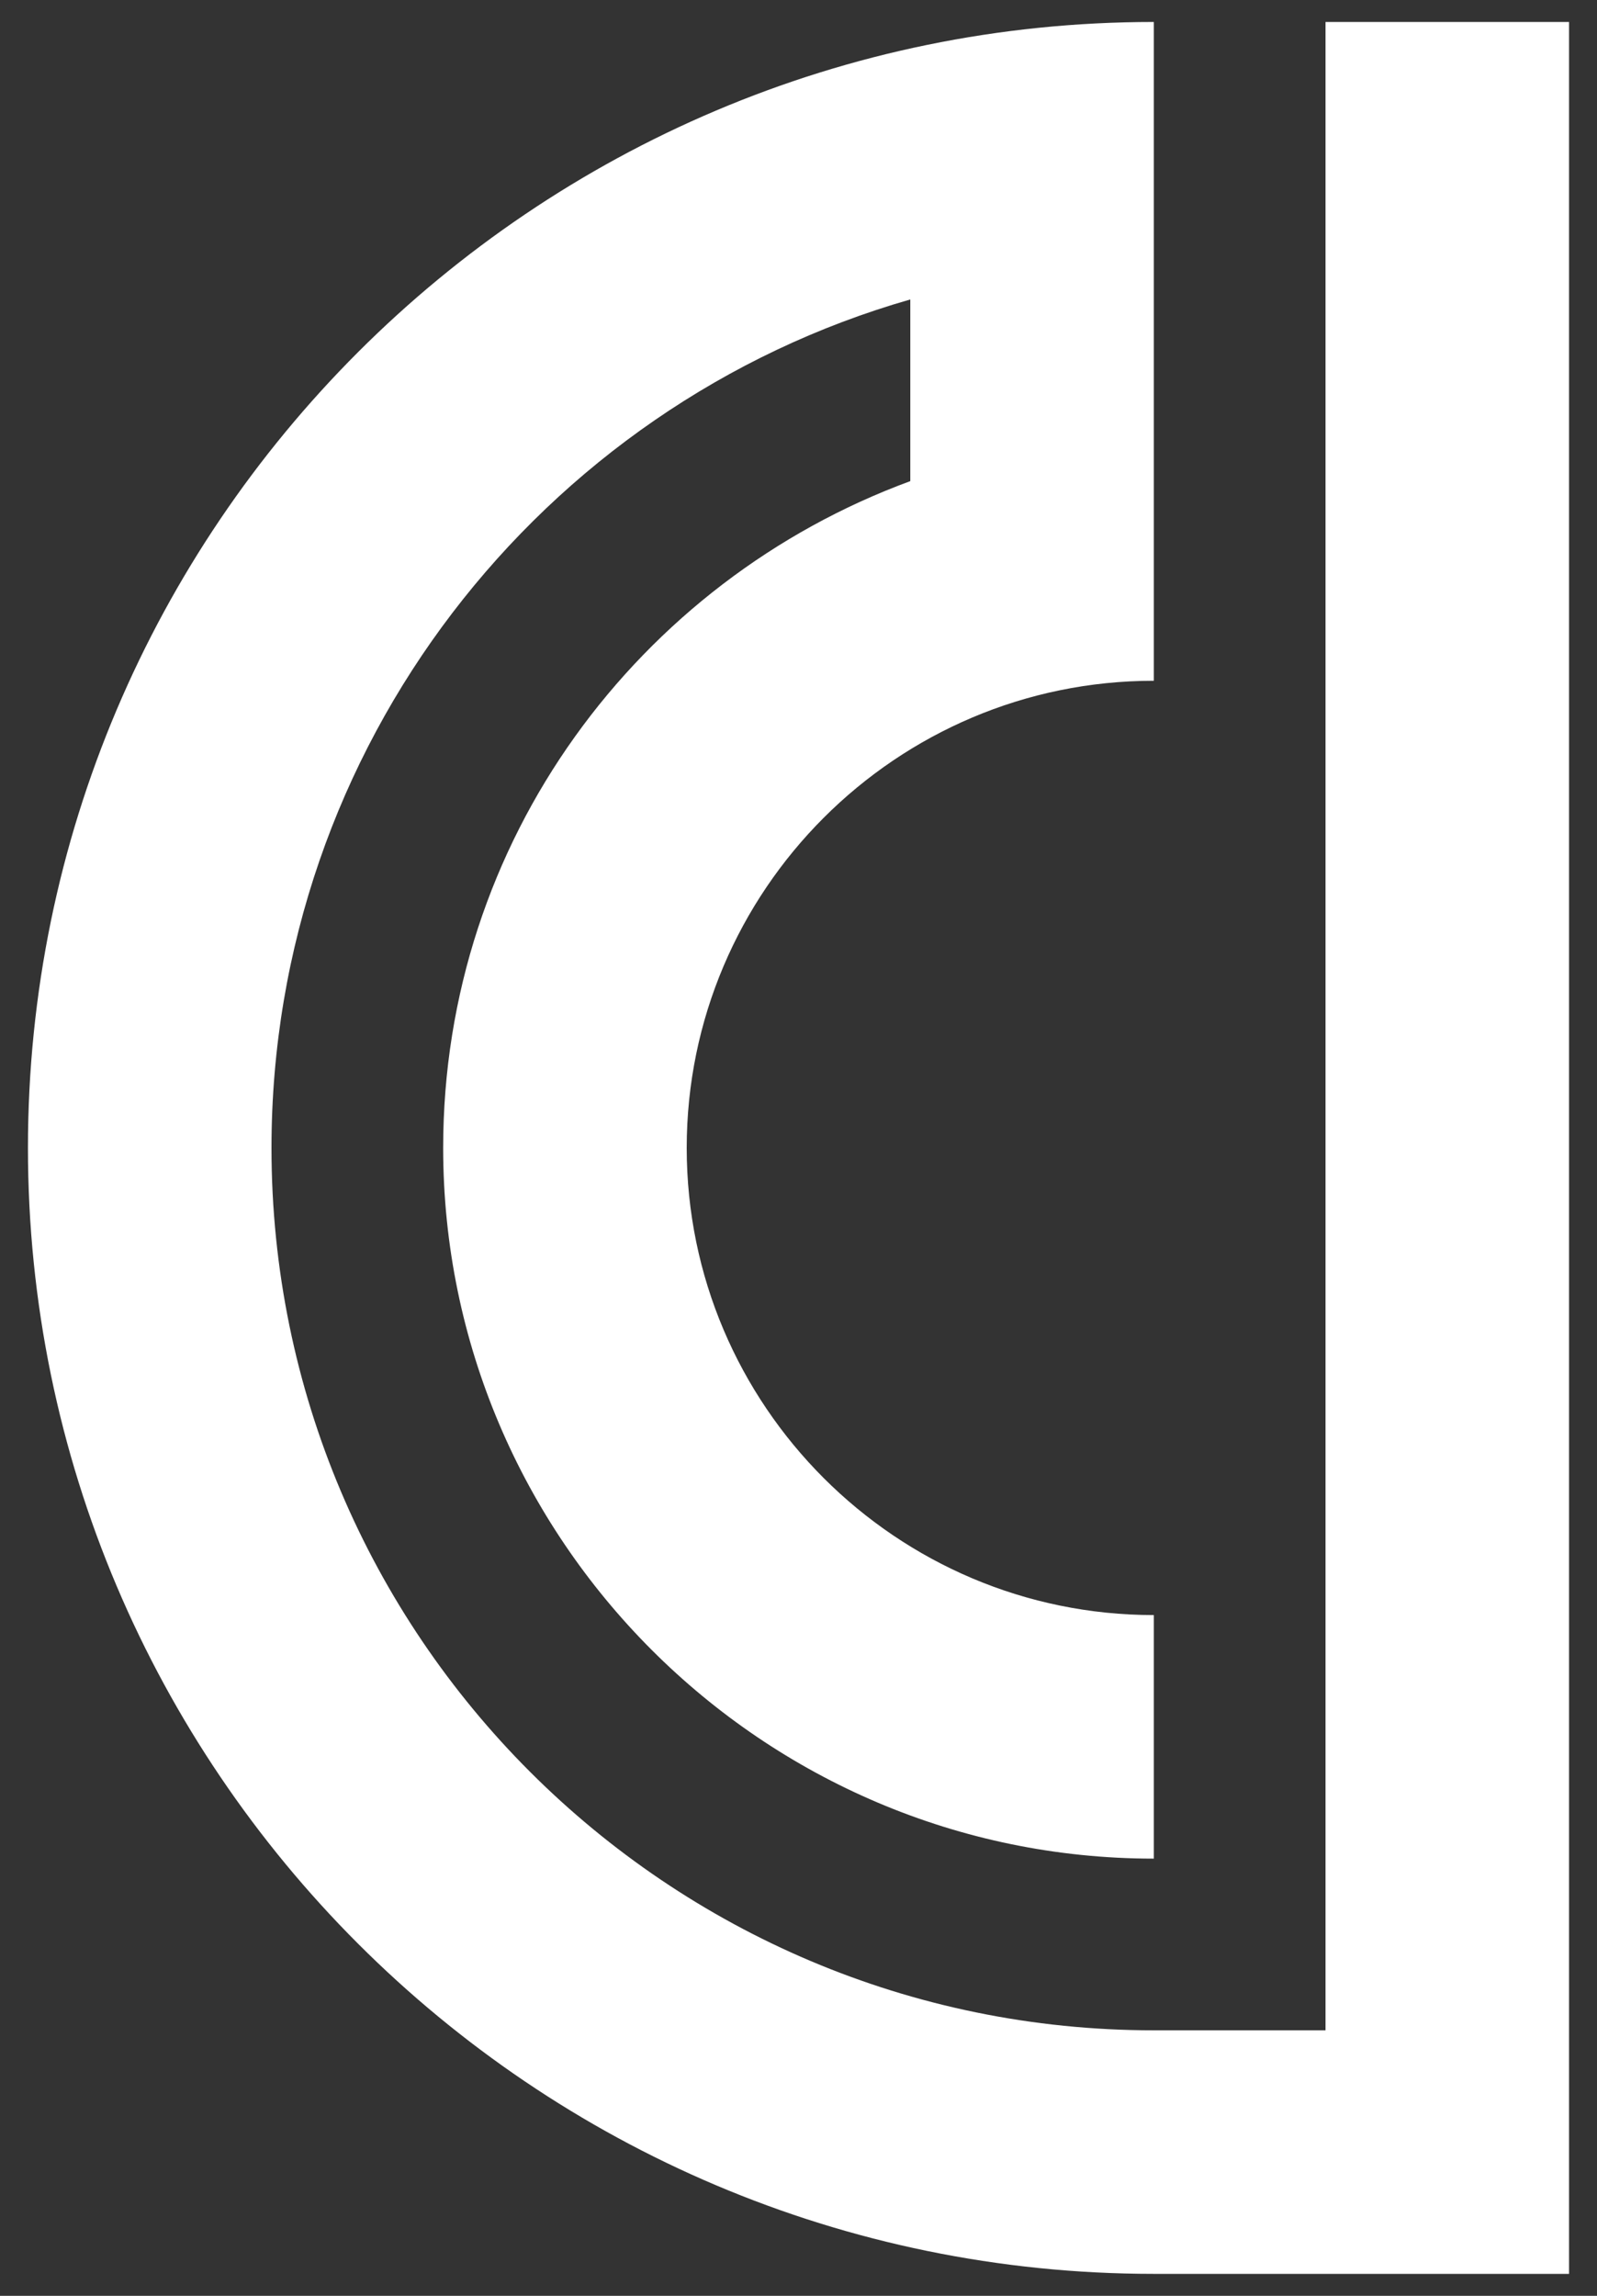 <?xml version="1.0" encoding="utf-8"?>
<!-- Generator: Adobe Illustrator 21.0.2, SVG Export Plug-In . SVG Version: 6.00 Build 0)  -->
<svg version="1.1" id="Layer_1" xmlns="http://www.w3.org/2000/svg" xmlns:xlink="http://www.w3.org/1999/xlink" x="0px" y="0px"
	 viewBox="0 0 80 115" style="enable-background:new 0 0 80 115;" xml:space="preserve">
<rect x="0" y="0" width="80" height="115" fill="#333333" stroke="none"/>
<style type="text/css">
	.st0{fill:#FFFFFF;}
</style>
<path class="st0" d="M66.4,1.1v100.6h-8.6c-24.4,0-44.2-19.8-44.2-44.2c0-20.1,13.5-37.2,32-42.5v9.1c-13.6,5-23.4,18-23.4,33.4
	c0,19.6,16,35.6,35.6,35.6V80.9c-12.9,0-23.4-10.5-23.4-23.4s10.5-23.4,23.4-23.4v-2.4v-9.8v-8.6V8.8V1.1
	C26.7,1.1,1.4,26.4,1.4,57.5s25.3,56.4,56.4,56.4h8.6h3h9.2V1.1H66.4z"/>
</svg>
